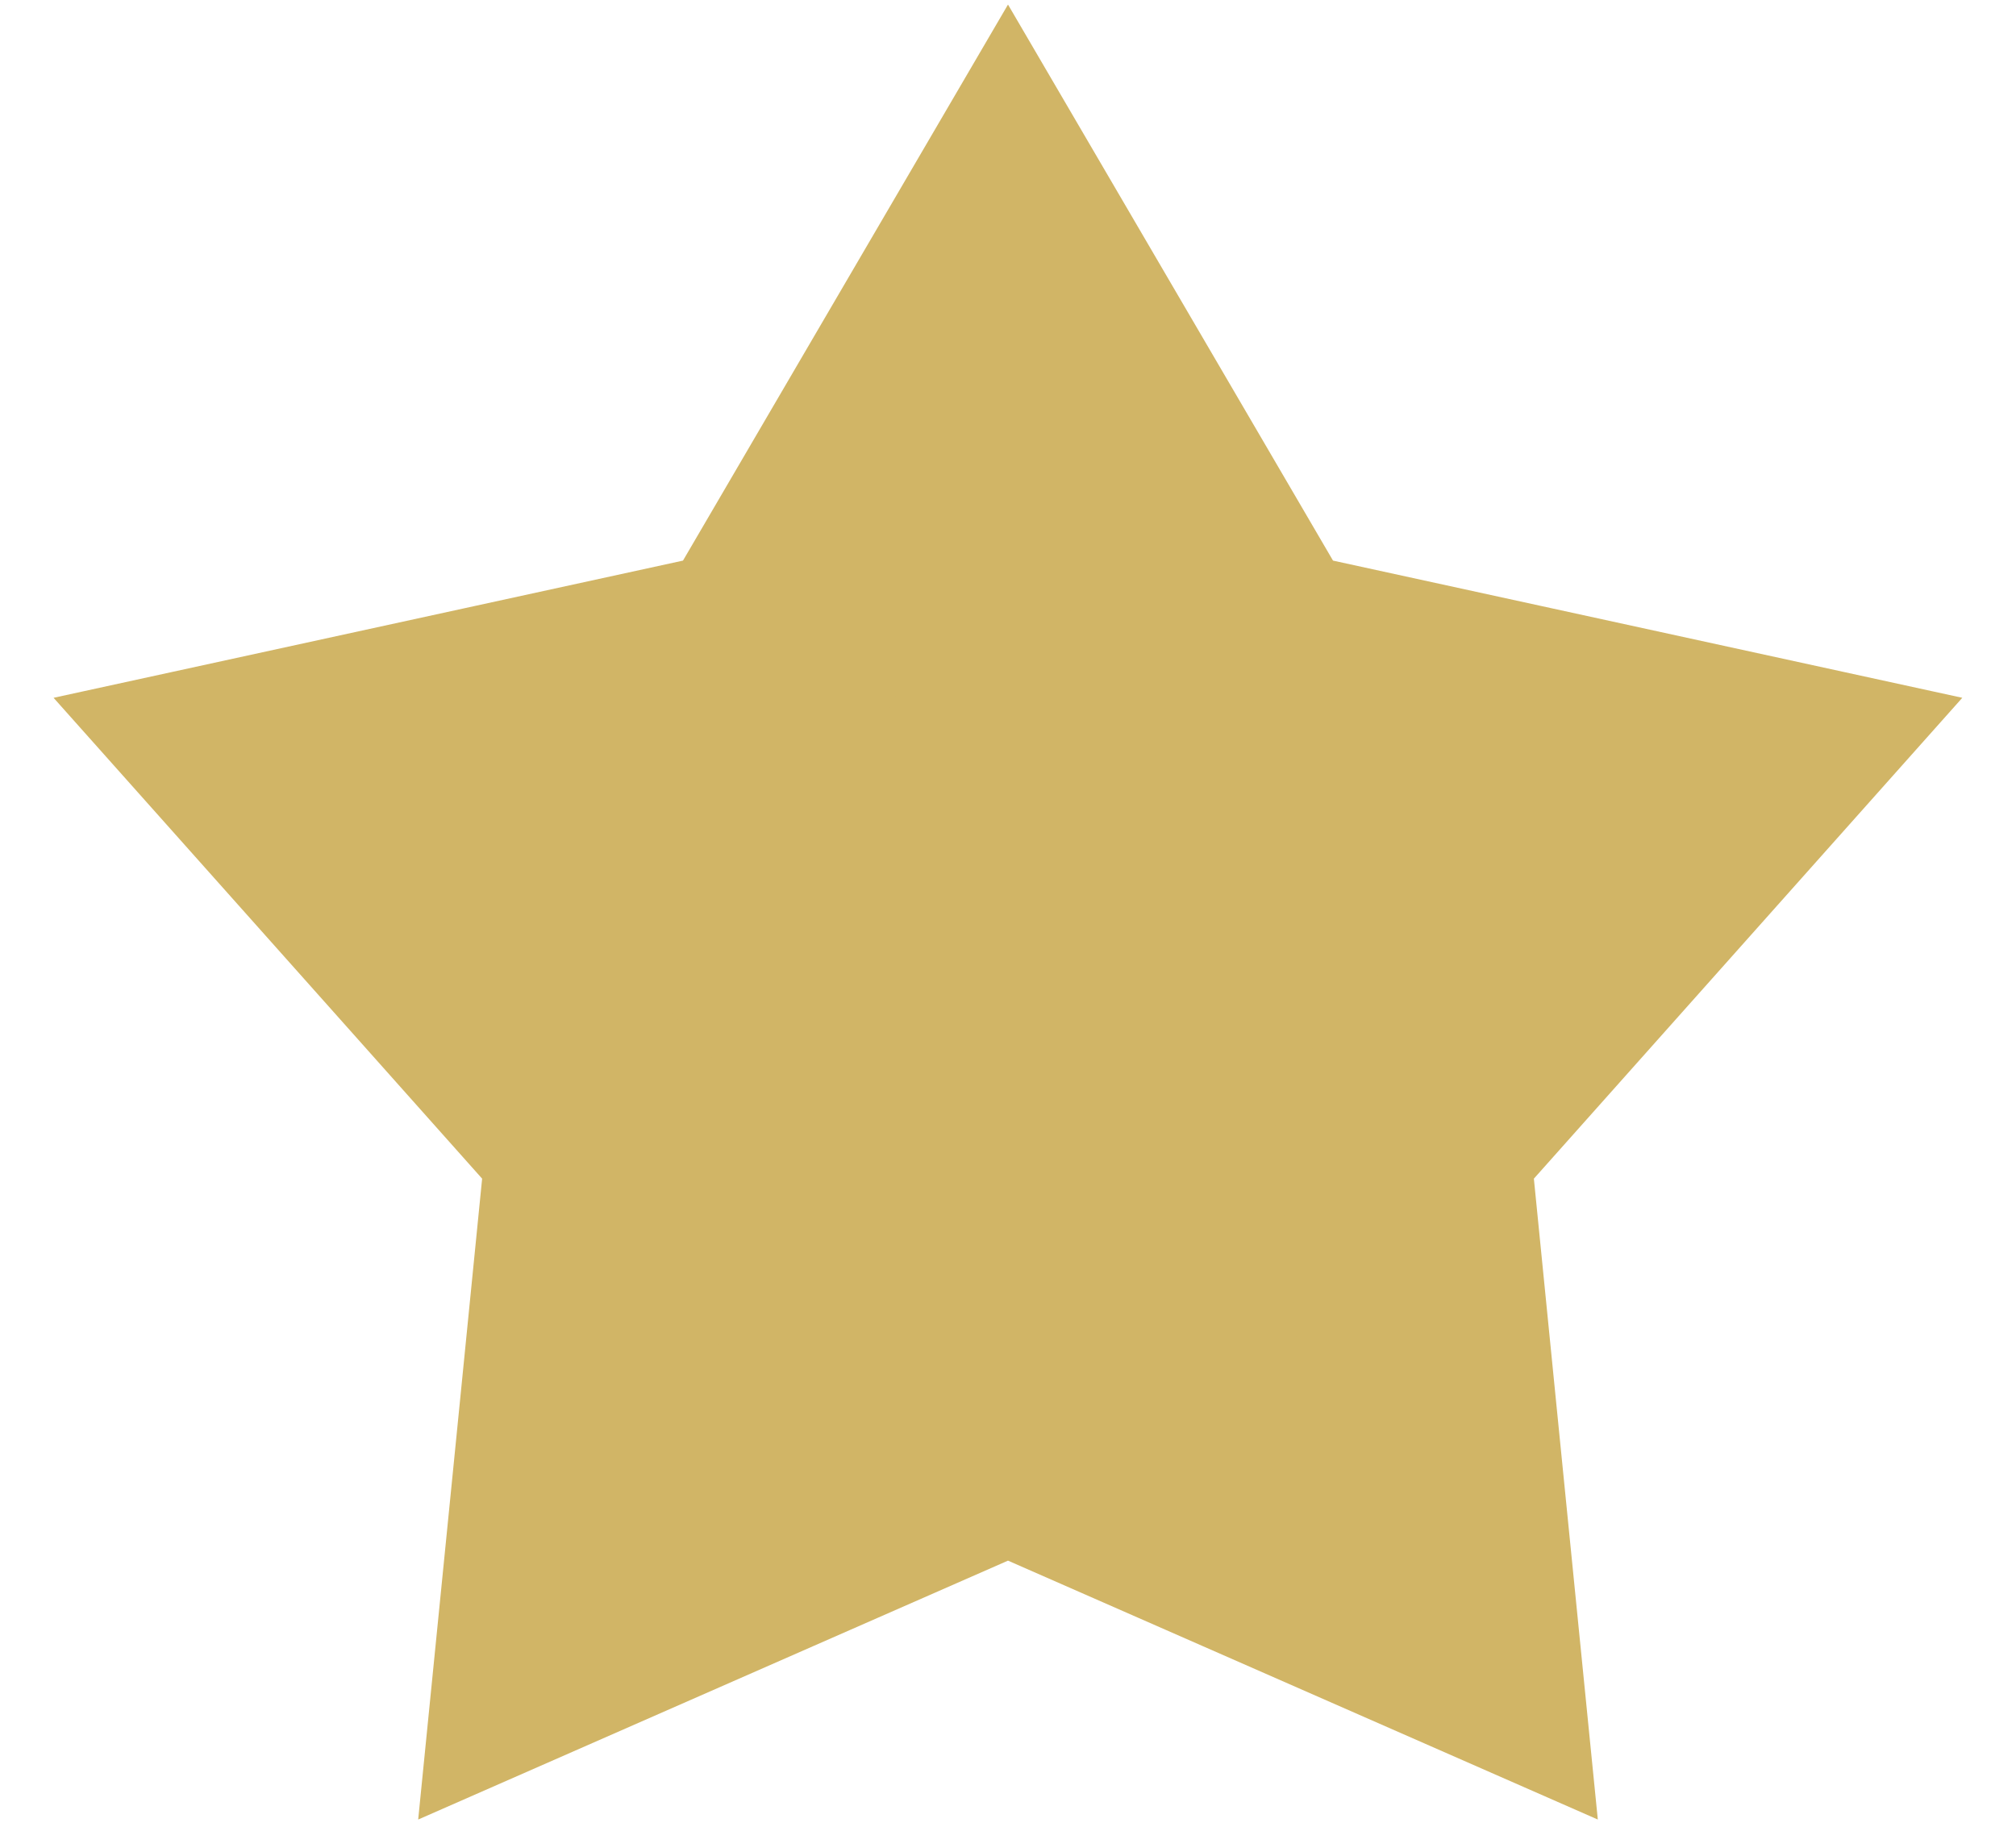 <svg width="32" height="29" viewBox="0 0 32 29" fill="none" xmlns="http://www.w3.org/2000/svg">
<path d="M17.727 6.991L16 4.036L14.273 6.991L12.125 10.667L7.965 11.574L4.621 12.303L6.898 14.858L9.73 18.037L9.308 22.273L8.968 25.679L12.102 24.303L16 22.592L19.898 24.303L23.032 25.679L22.692 22.273L22.27 18.037L25.102 14.858L27.378 12.303L24.035 11.574L19.875 10.667L17.727 6.991Z" fill="#D1B566" stroke="#D1B566" stroke-width="4"/>
</svg>
